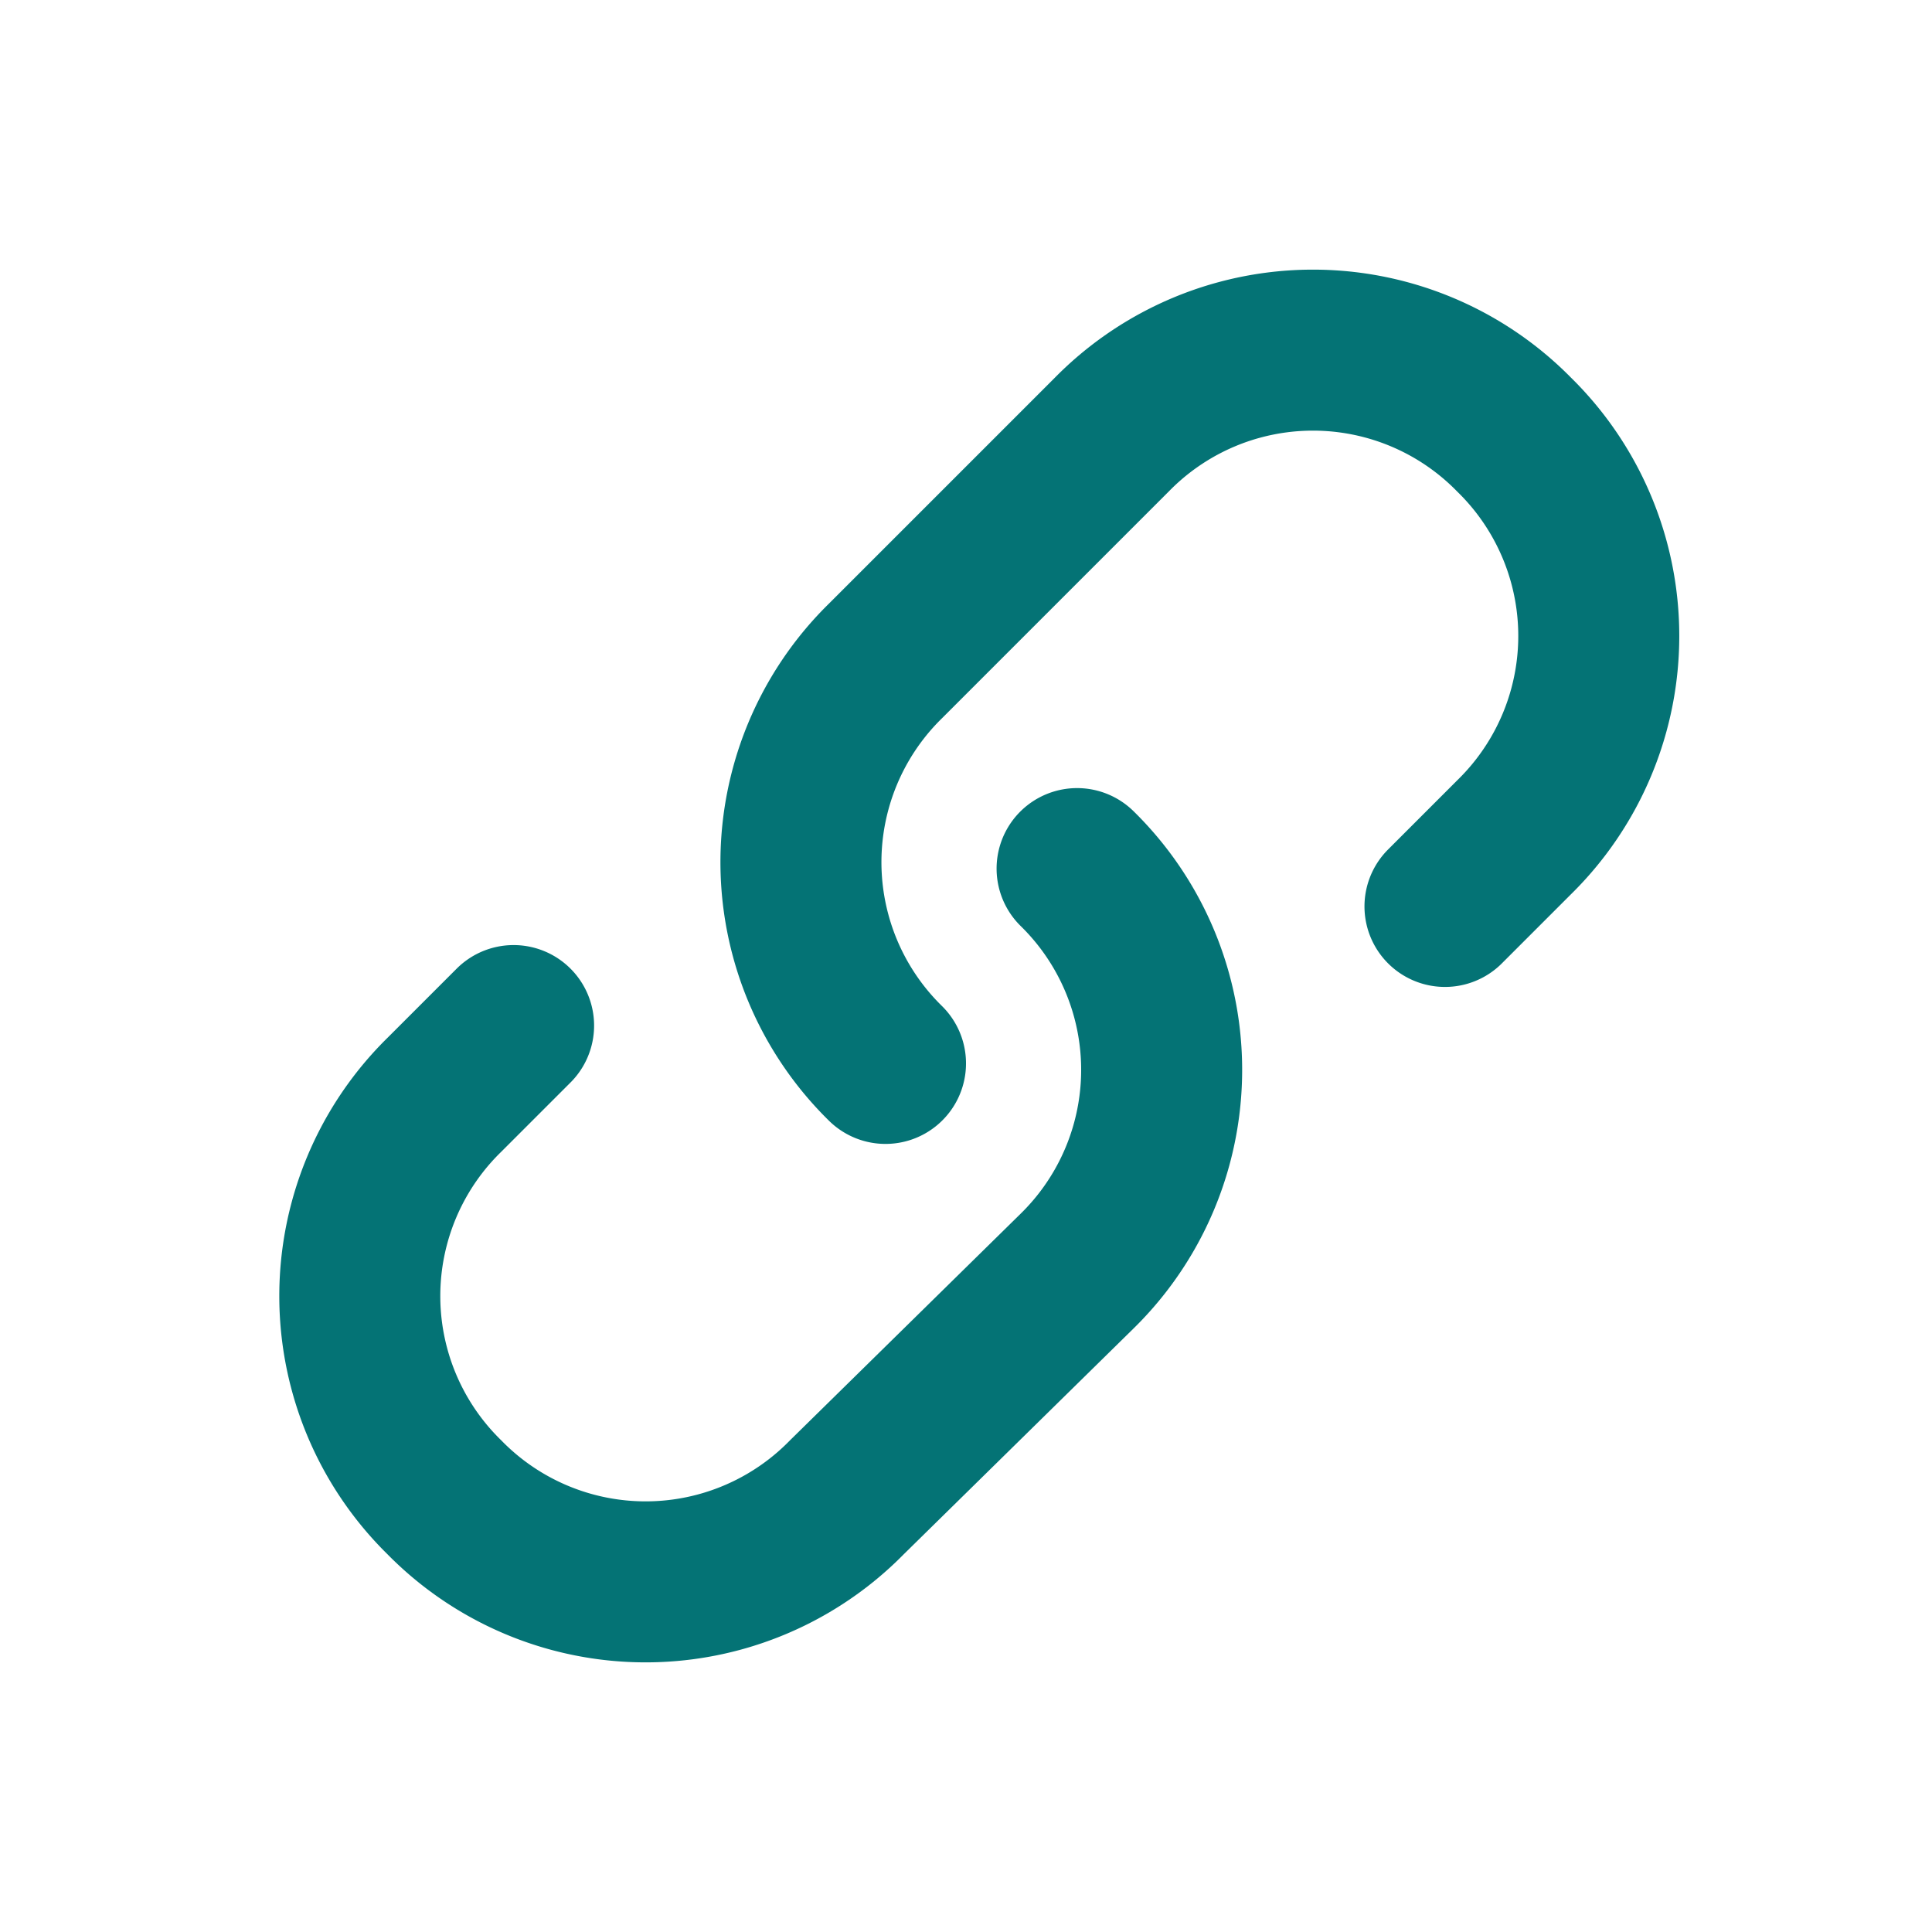 <svg data-name="Layer 1" id="Layer_1" viewBox="0 0 24 24" xmlns="http://www.w3.org/2000/svg"><defs><style>.cls-1{fill:none;stroke:#1d1d1b;stroke-linecap:round;stroke-linejoin:round;stroke-width:2px;}</style></defs><title></title><g data-name="lt;Groupgt;" id="_Group_"><path d="M13.38,10.79h0a3.5,3.5,0,0,1,0,5L10.52,18.6a3.5,3.5,0,0,1-5,0h0a3.5,3.5,0,0,1,0-5l.86-.86" data-name="lt;Pathgt;" id="_Path_" stroke="#047375" stroke-width="2px" stroke-linecap="round" original-stroke="#1d1d1b" fill="none"></path><path d="M11,13.21h0a3.5,3.5,0,0,1,0-5L13.81,5.4a3.5,3.5,0,0,1,5,0h0a3.5,3.5,0,0,1,0,5l-.86.86" data-name="lt;Pathgt;" id="_Path_2" stroke="#047375" stroke-width="2px" stroke-linecap="round" original-stroke="#1d1d1b" fill="none"></path></g></svg>